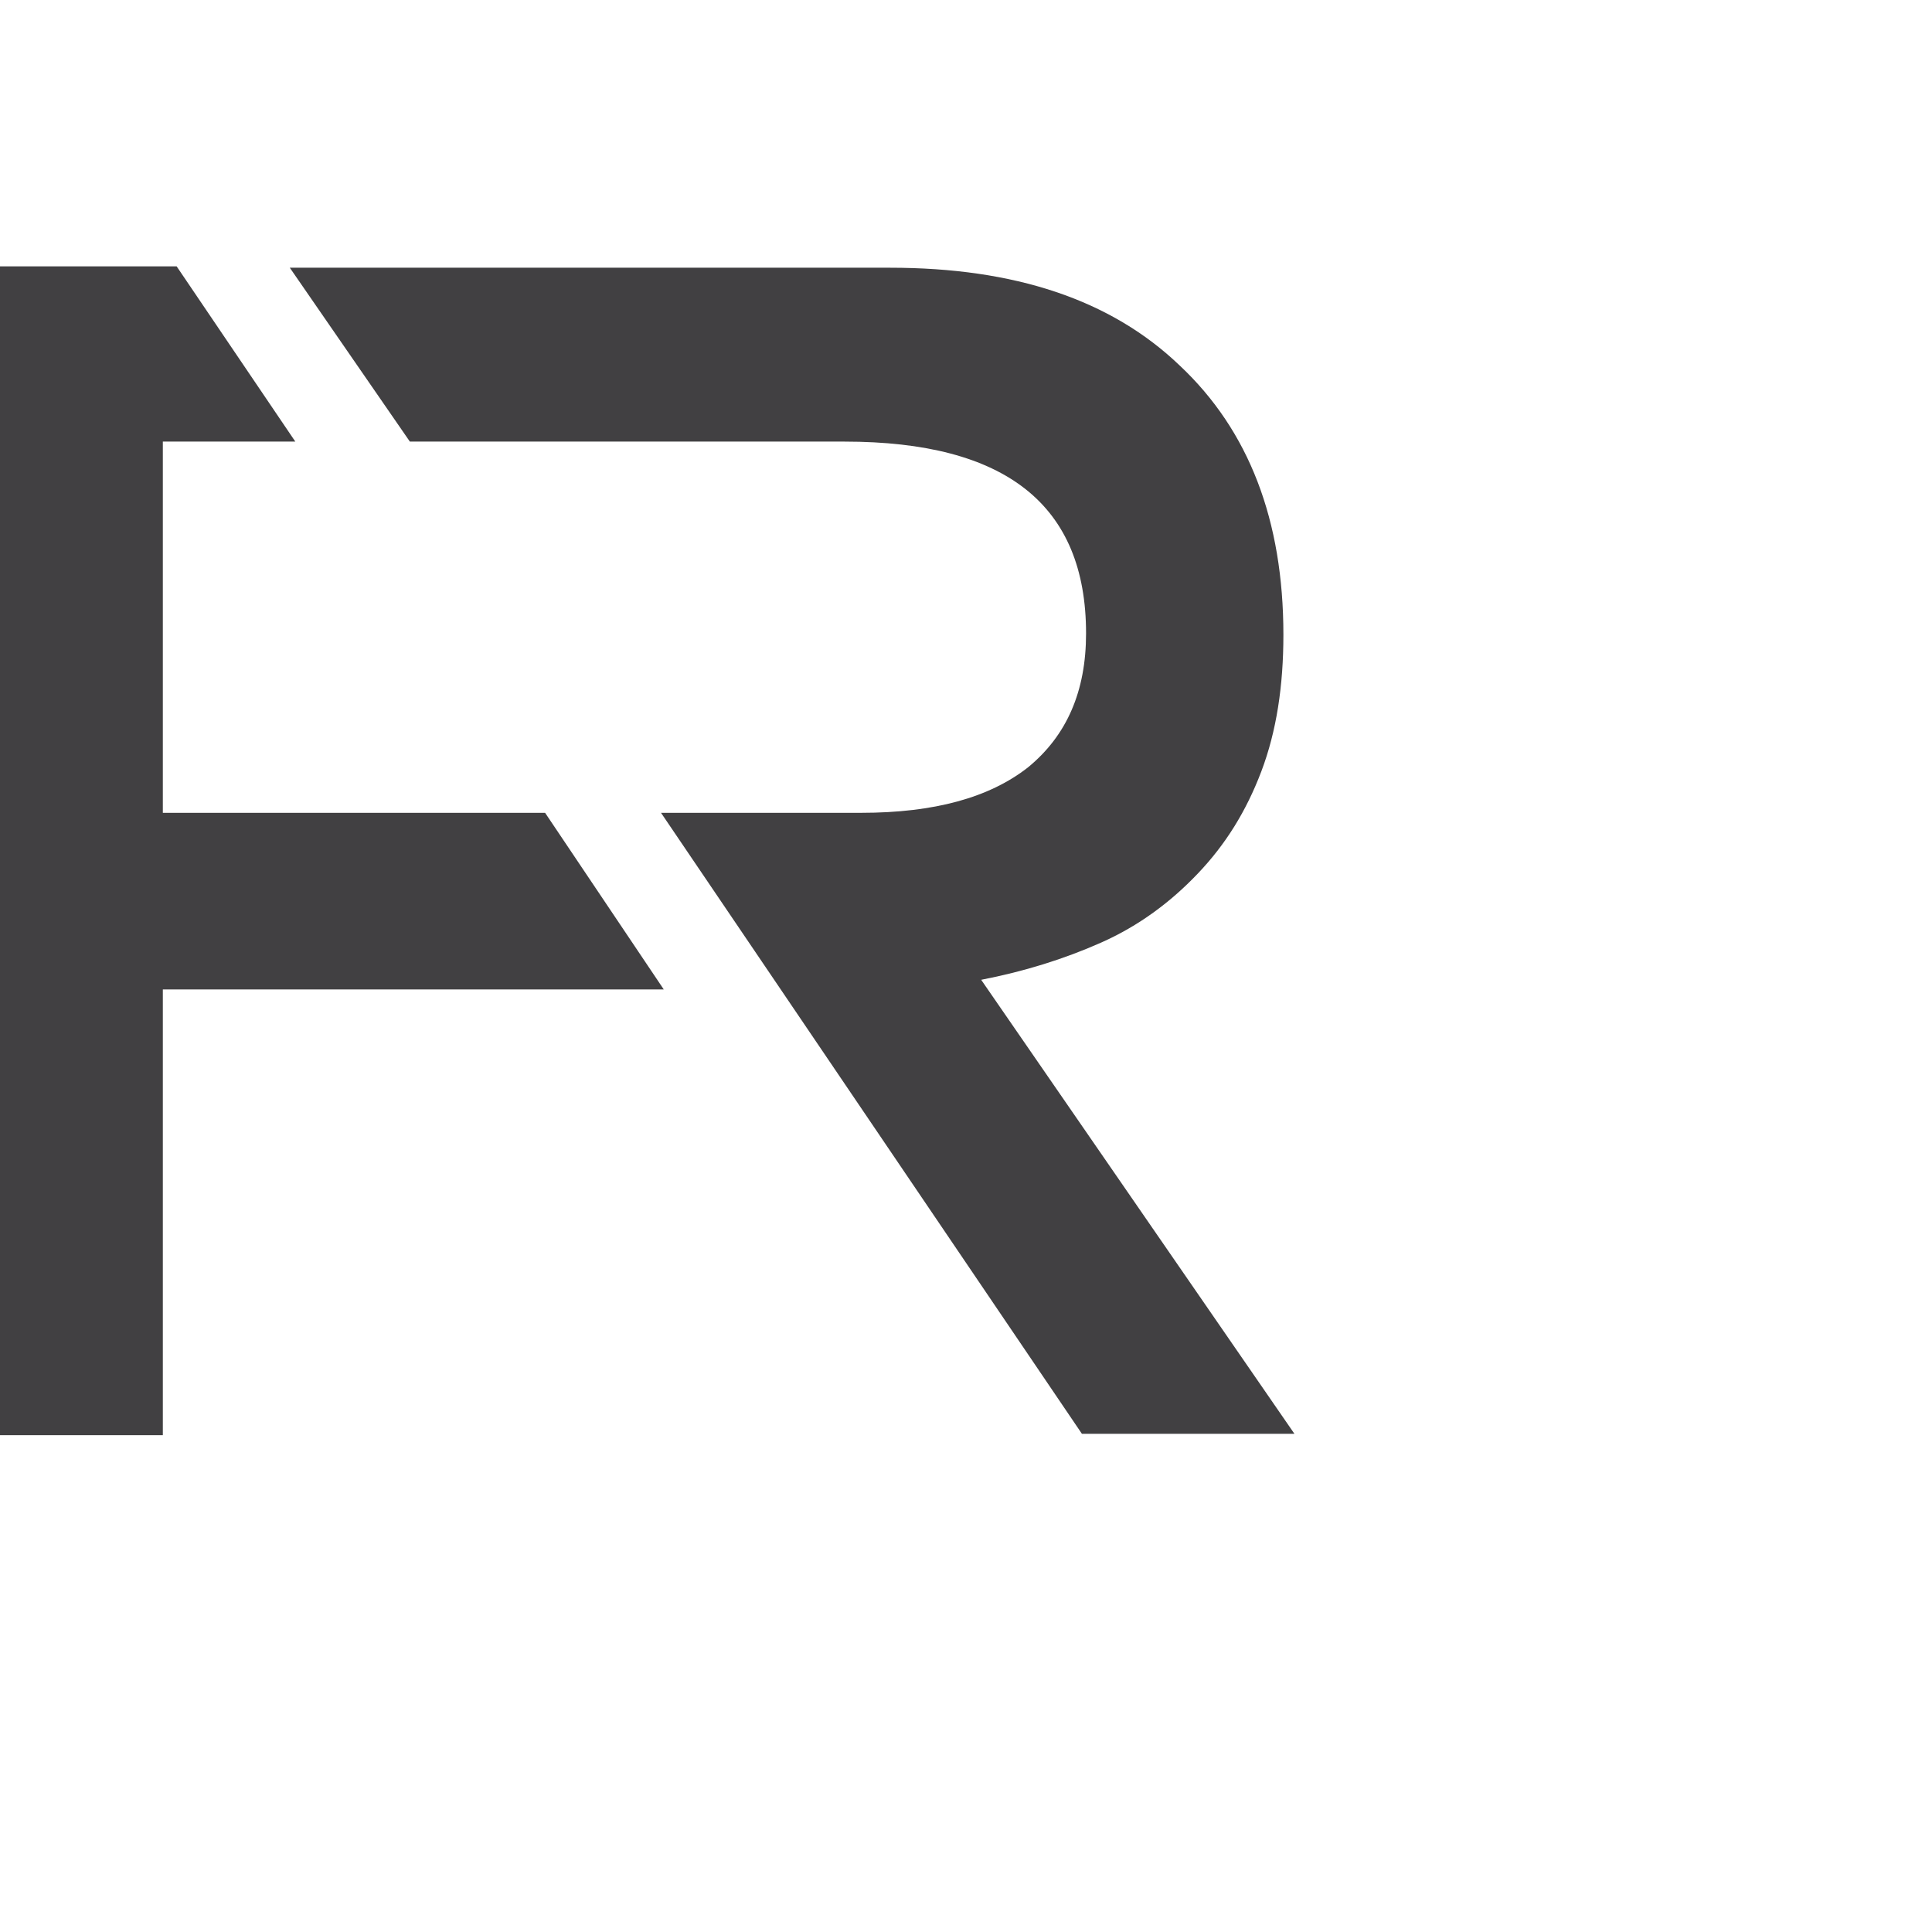 <svg xmlns="http://www.w3.org/2000/svg" xmlns:xlink="http://www.w3.org/1999/xlink" version="1.1" id="Layer_1" x="0px" y="0px" width="38" height="38" viewBox="40 -10 80 140" style="enable-background:new 0 0 559.3 101.3;" xml:space="preserve">
<style type="text/css">
	.st0{fill:#414042;}
</style>

	<g>
		<polygon class="st0" points="49.5,48.9 21.8,48.9 21.8,22 31.4,22 22.8,9.3 7.7,9.3 7.7,94 21.8,94 21.8,61.7 58.1,61.7   "/>
		<path class="st0" d="M89.8,58.3c2.7-1.2,5-2.9,7-5c2-2.1,3.5-4.5,4.6-7.4c1.1-2.9,1.6-6.2,1.6-9.9c0-8.3-2.5-14.8-7.5-19.5    c-5-4.8-12-7.1-21-7.1H31L39.7,22h31.5c11.7,0,17.5,4.6,17.5,13.9c0,4.2-1.4,7.4-4.2,9.7c-2.8,2.2-6.8,3.3-12.1,3.3H57.9l30.5,45    h15.4L81.1,61C84.2,60.4,87.1,59.5,89.8,58.3z"/>
	</g>

</svg>